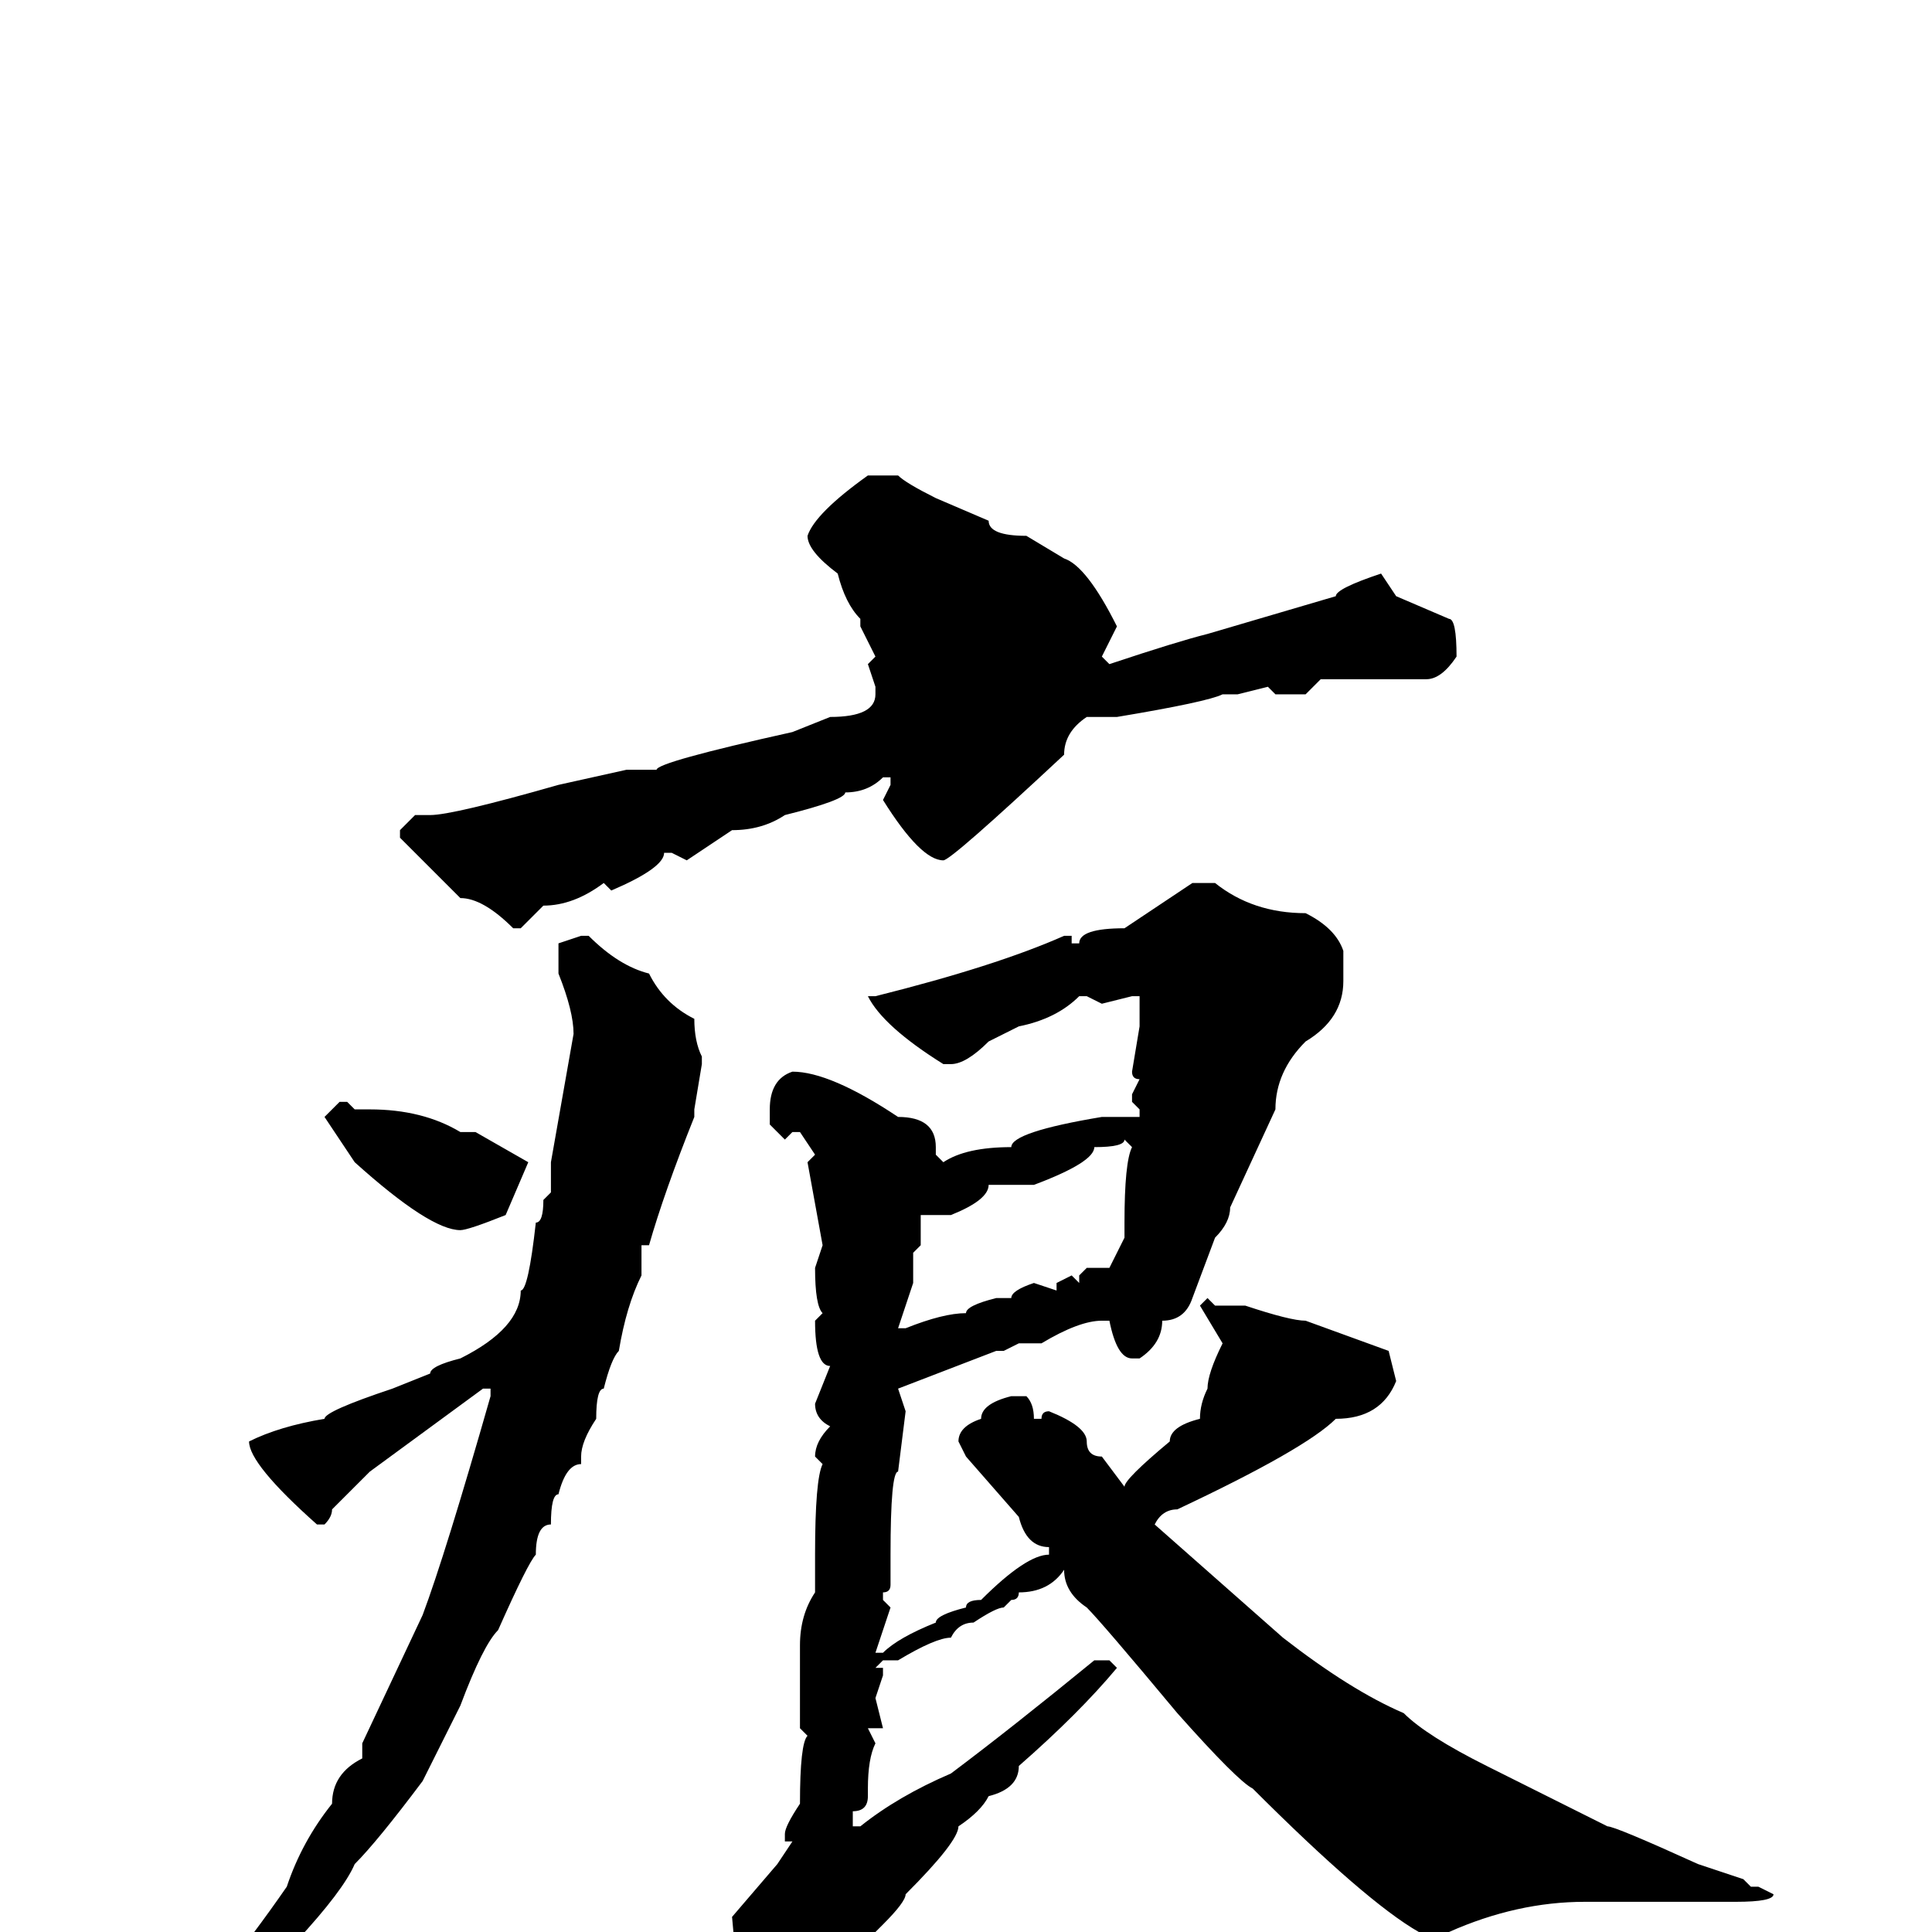 <svg xmlns="http://www.w3.org/2000/svg" viewBox="0 -256 256 256">
	<path fill="#000000" d="M115 -193H119Q120 -192 124 -190L131 -187Q131 -185 136 -185L141 -182Q144 -181 148 -173L146 -169L147 -168Q156 -171 160 -172L177 -177Q177 -178 183 -180L185 -177L192 -174Q193 -174 193 -169Q191 -166 189 -166H186H184H181H178H175L173 -164H169L168 -165L164 -164H162Q160 -163 148 -161H144Q141 -159 141 -156Q126 -142 125 -142Q122 -142 117 -150L118 -152V-153H117Q115 -151 112 -151Q112 -150 104 -148Q101 -146 97 -146L91 -142L89 -143H88Q88 -141 81 -138L80 -139Q76 -136 72 -136L69 -133H68Q64 -137 61 -137L53 -145V-146L55 -148H57Q60 -148 74 -152L83 -154H87Q87 -155 105 -159L110 -161Q116 -161 116 -164V-165L115 -168L116 -169L114 -173V-174Q112 -176 111 -180Q107 -183 107 -185Q108 -188 115 -193ZM158 -139H161Q166 -135 173 -135Q177 -133 178 -130V-129V-126Q178 -121 173 -118Q169 -114 169 -109L163 -96Q163 -94 161 -92L158 -84Q157 -81 154 -81Q154 -78 151 -76H150Q148 -76 147 -81H146Q143 -81 138 -78H135L133 -77H132L119 -72L120 -69L119 -61Q118 -61 118 -50V-49V-47V-46Q118 -45 117 -45V-44L118 -43L116 -37H117Q119 -39 124 -41Q124 -42 128 -43Q128 -44 130 -44Q136 -50 139 -50V-51Q136 -51 135 -55L128 -63L127 -65Q127 -67 130 -68Q130 -70 134 -71H136Q137 -70 137 -68H138Q138 -69 139 -69Q144 -67 144 -65Q144 -63 146 -63L149 -59Q149 -60 155 -65Q155 -67 159 -68Q159 -70 160 -72Q160 -74 162 -78L159 -83L160 -84L161 -83H165Q171 -81 173 -81L184 -77L185 -73Q183 -68 177 -68Q173 -64 156 -56Q154 -56 153 -54L170 -39Q179 -32 186 -29Q189 -26 197 -22L213 -14Q214 -14 225 -9L231 -7L232 -6H233L235 -5Q235 -4 230 -4H222H215H211H210Q201 -4 192 0H188Q181 -4 166 -19Q164 -20 156 -29Q146 -41 144 -43Q141 -45 141 -48Q139 -45 135 -45Q135 -44 134 -44L133 -43Q132 -43 129 -41Q127 -41 126 -39Q124 -39 119 -36H117L116 -35H117V-34L116 -31L117 -27H115L116 -25Q115 -23 115 -19V-18Q115 -16 113 -16V-14H114Q119 -18 126 -21Q134 -27 145 -36H147L148 -35Q143 -29 135 -22Q135 -19 131 -18Q130 -16 127 -14Q127 -12 120 -5Q120 -4 117 -1L114 2L115 3Q106 14 102 15H100Q97 13 97 12L98 9L97 -2L103 -9L105 -12H104V-13Q104 -14 106 -17Q106 -25 107 -26L106 -27V-28V-32V-36V-38Q106 -42 108 -45V-47V-50Q108 -60 109 -62L108 -63Q108 -65 110 -67Q108 -68 108 -70L110 -75Q108 -75 108 -81L109 -82Q108 -83 108 -88L109 -91L107 -102L108 -103L106 -106H105L104 -105L102 -107V-109Q102 -113 105 -114Q110 -114 119 -108Q124 -108 124 -104V-103L125 -102Q128 -104 134 -104Q134 -106 146 -108H151V-109L150 -110V-111L151 -113Q150 -113 150 -114L151 -120V-124H150L146 -123L144 -124H143Q140 -121 135 -120L131 -118Q128 -115 126 -115H125Q117 -120 115 -124H116Q132 -128 141 -132H142V-131H143Q143 -133 149 -133ZM77 -132H78Q82 -128 86 -127Q88 -123 92 -121Q92 -118 93 -116V-115L92 -109V-108Q88 -98 86 -91H85V-88V-87Q83 -83 82 -77Q81 -76 80 -72Q79 -72 79 -68Q77 -65 77 -63V-62Q75 -62 74 -58Q73 -58 73 -54Q71 -54 71 -50Q70 -49 66 -40Q64 -38 61 -30L56 -20Q50 -12 47 -9Q44 -2 22 18H21L20 17V16Q29 7 38 -6Q40 -12 44 -17Q44 -21 48 -23V-25L56 -42Q59 -50 65 -71V-72H64L49 -61L44 -56Q44 -55 43 -54H42Q33 -62 33 -65Q37 -67 43 -68Q43 -69 52 -72L57 -74Q57 -75 61 -76Q69 -80 69 -85Q70 -85 71 -94Q72 -94 72 -97L73 -98V-99V-102L76 -119Q76 -122 74 -127V-131ZM45 -110H46L47 -109H49Q56 -109 61 -106H63L70 -102L67 -95Q62 -93 61 -93Q57 -93 47 -102L43 -108ZM149 -105Q149 -104 145 -104Q145 -102 137 -99H136H131Q131 -97 126 -95H124H122V-91L121 -90V-88V-86L119 -80H120Q125 -82 128 -82Q128 -83 132 -84H134Q134 -85 137 -86L140 -85V-86L142 -87L143 -86V-87L144 -88H147L149 -92V-94Q149 -102 150 -104Z"/>
</svg>